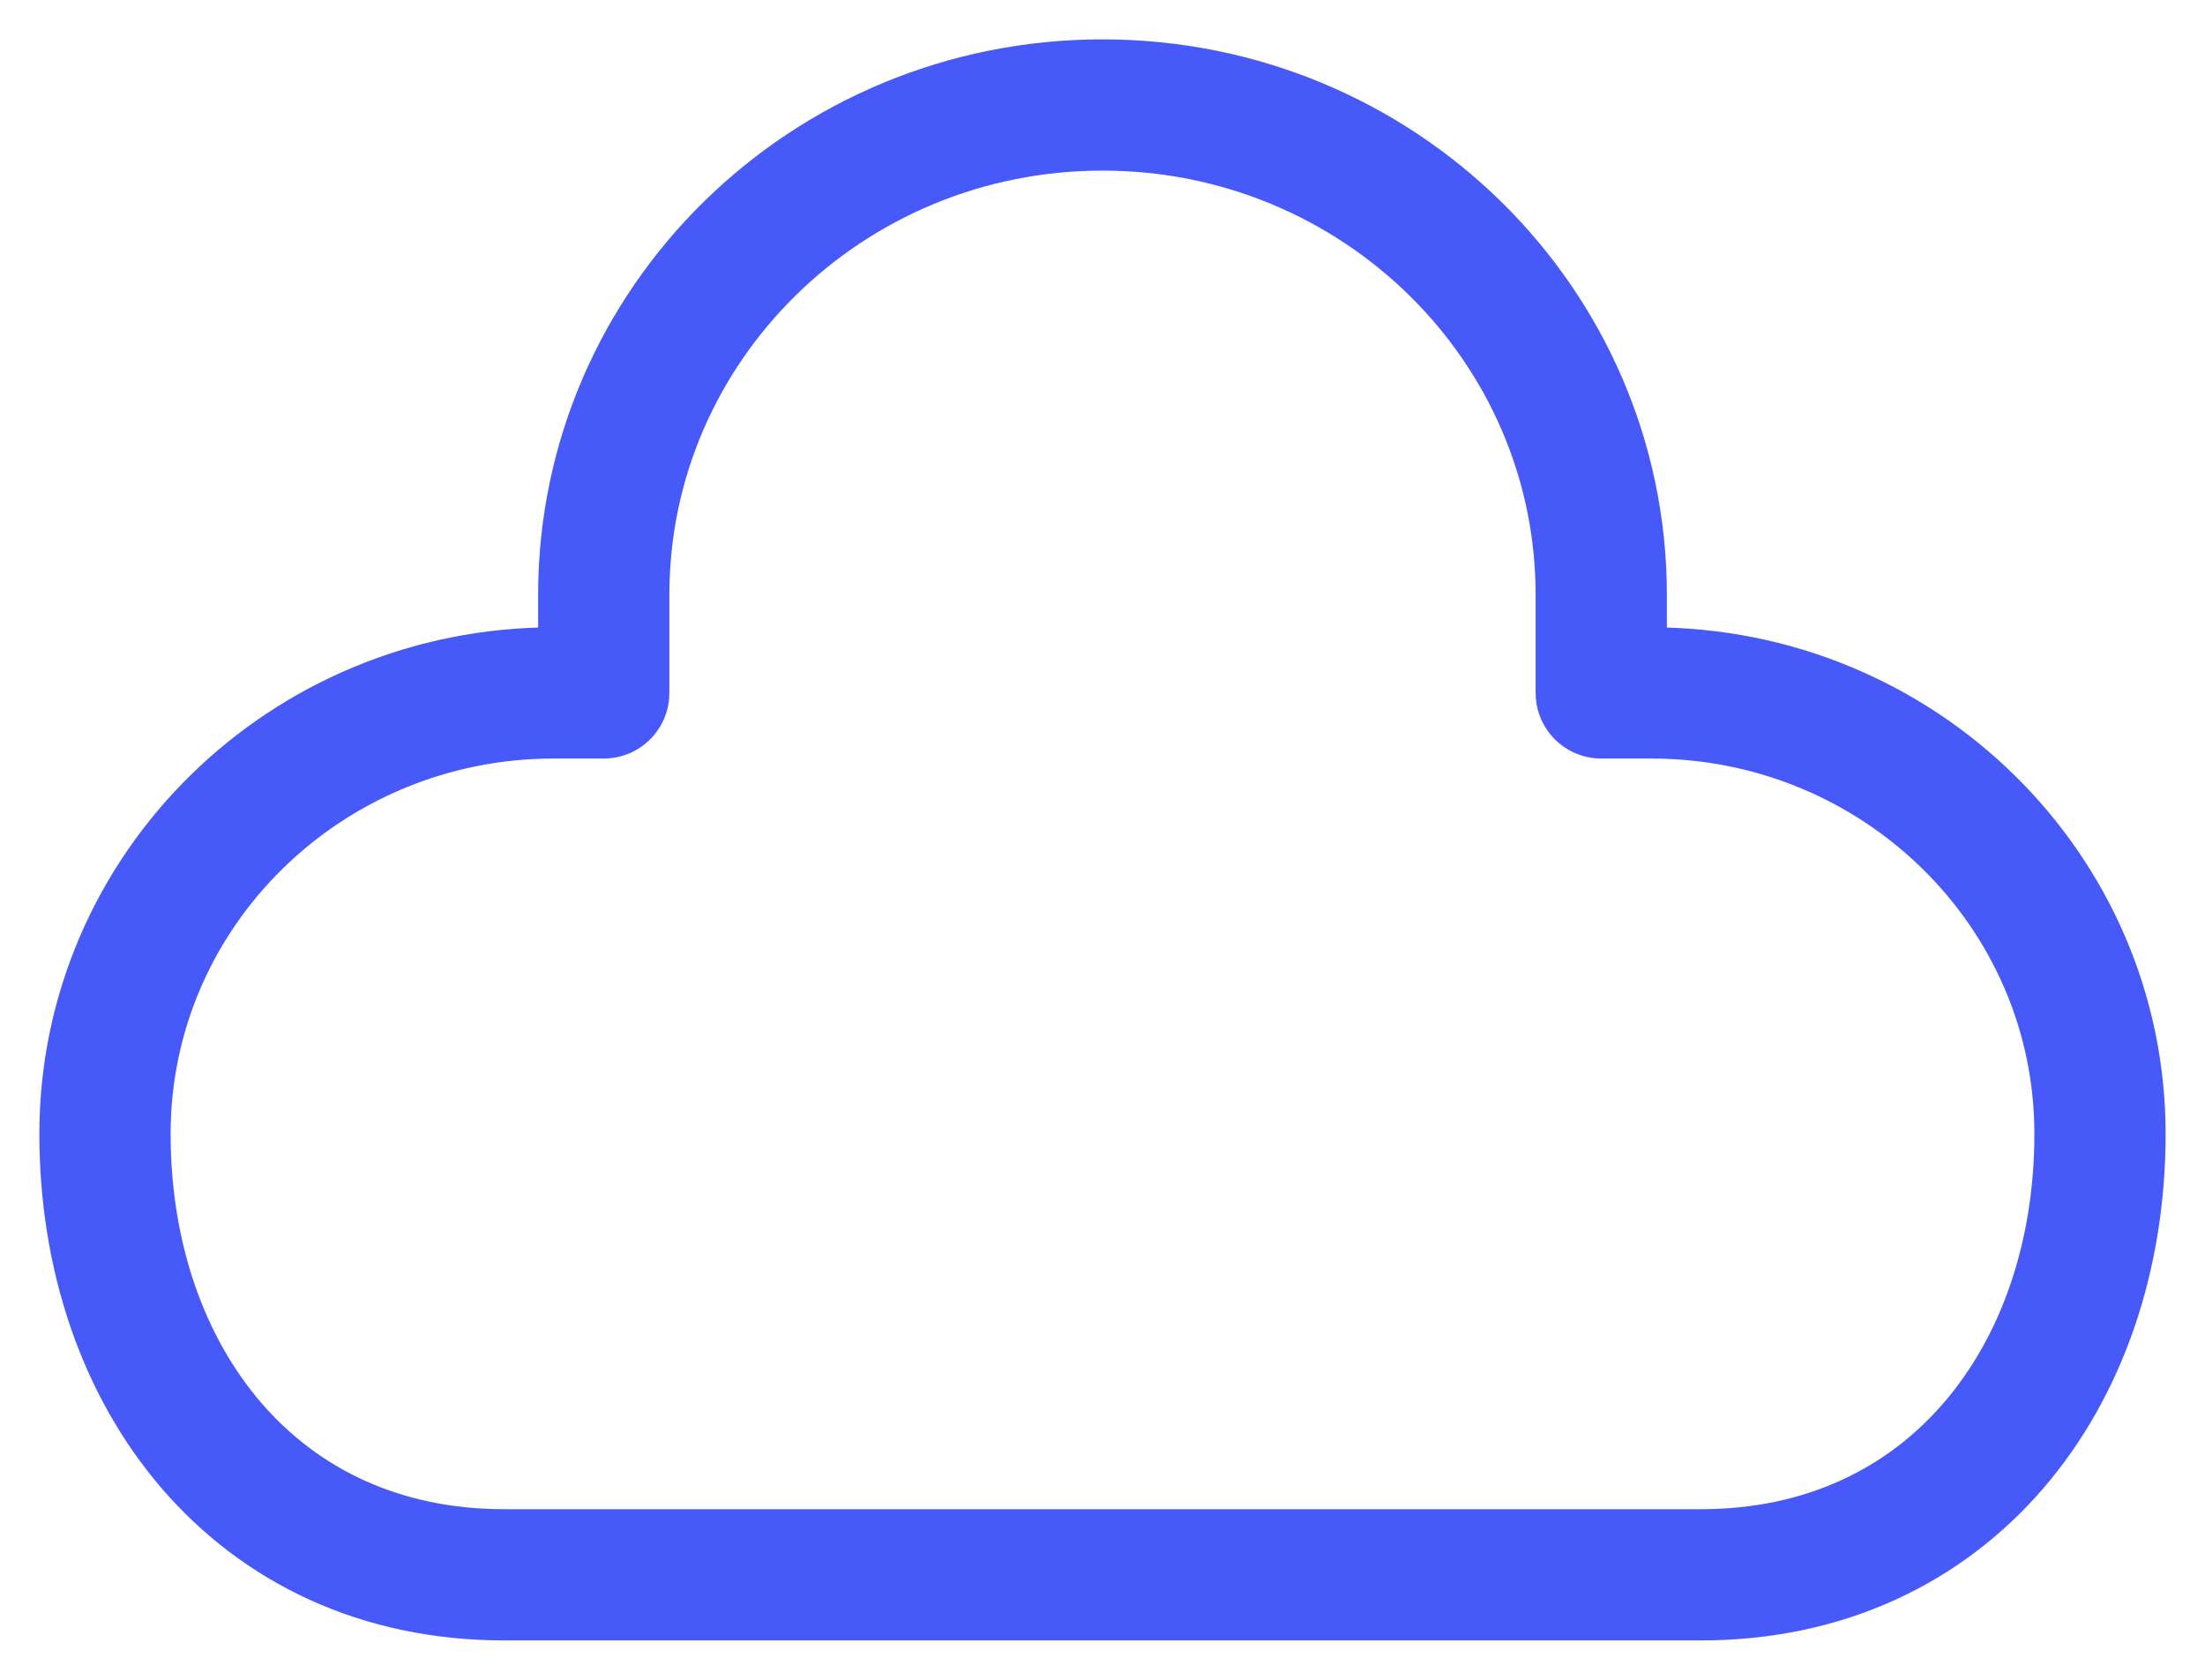 <svg width="42" height="32" viewBox="0 0 42 32" fill="none" xmlns="http://www.w3.org/2000/svg">
<path d="M11.5 13.2H10.55C5.828 13.2 2 16.961 2 21.6C2 26.239 4.878 30 9.6 30H32.4C37.122 30 40 26.239 40 21.6C40 16.961 36.172 13.2 31.45 13.2H30.5V11.333C30.5 6.179 26.247 2 21 2C15.753 2 11.5 6.179 11.5 11.333V13.2Z" stroke="#4759F9" stroke-width="2.5" stroke-linecap="round" stroke-linejoin="round"/>
</svg>
